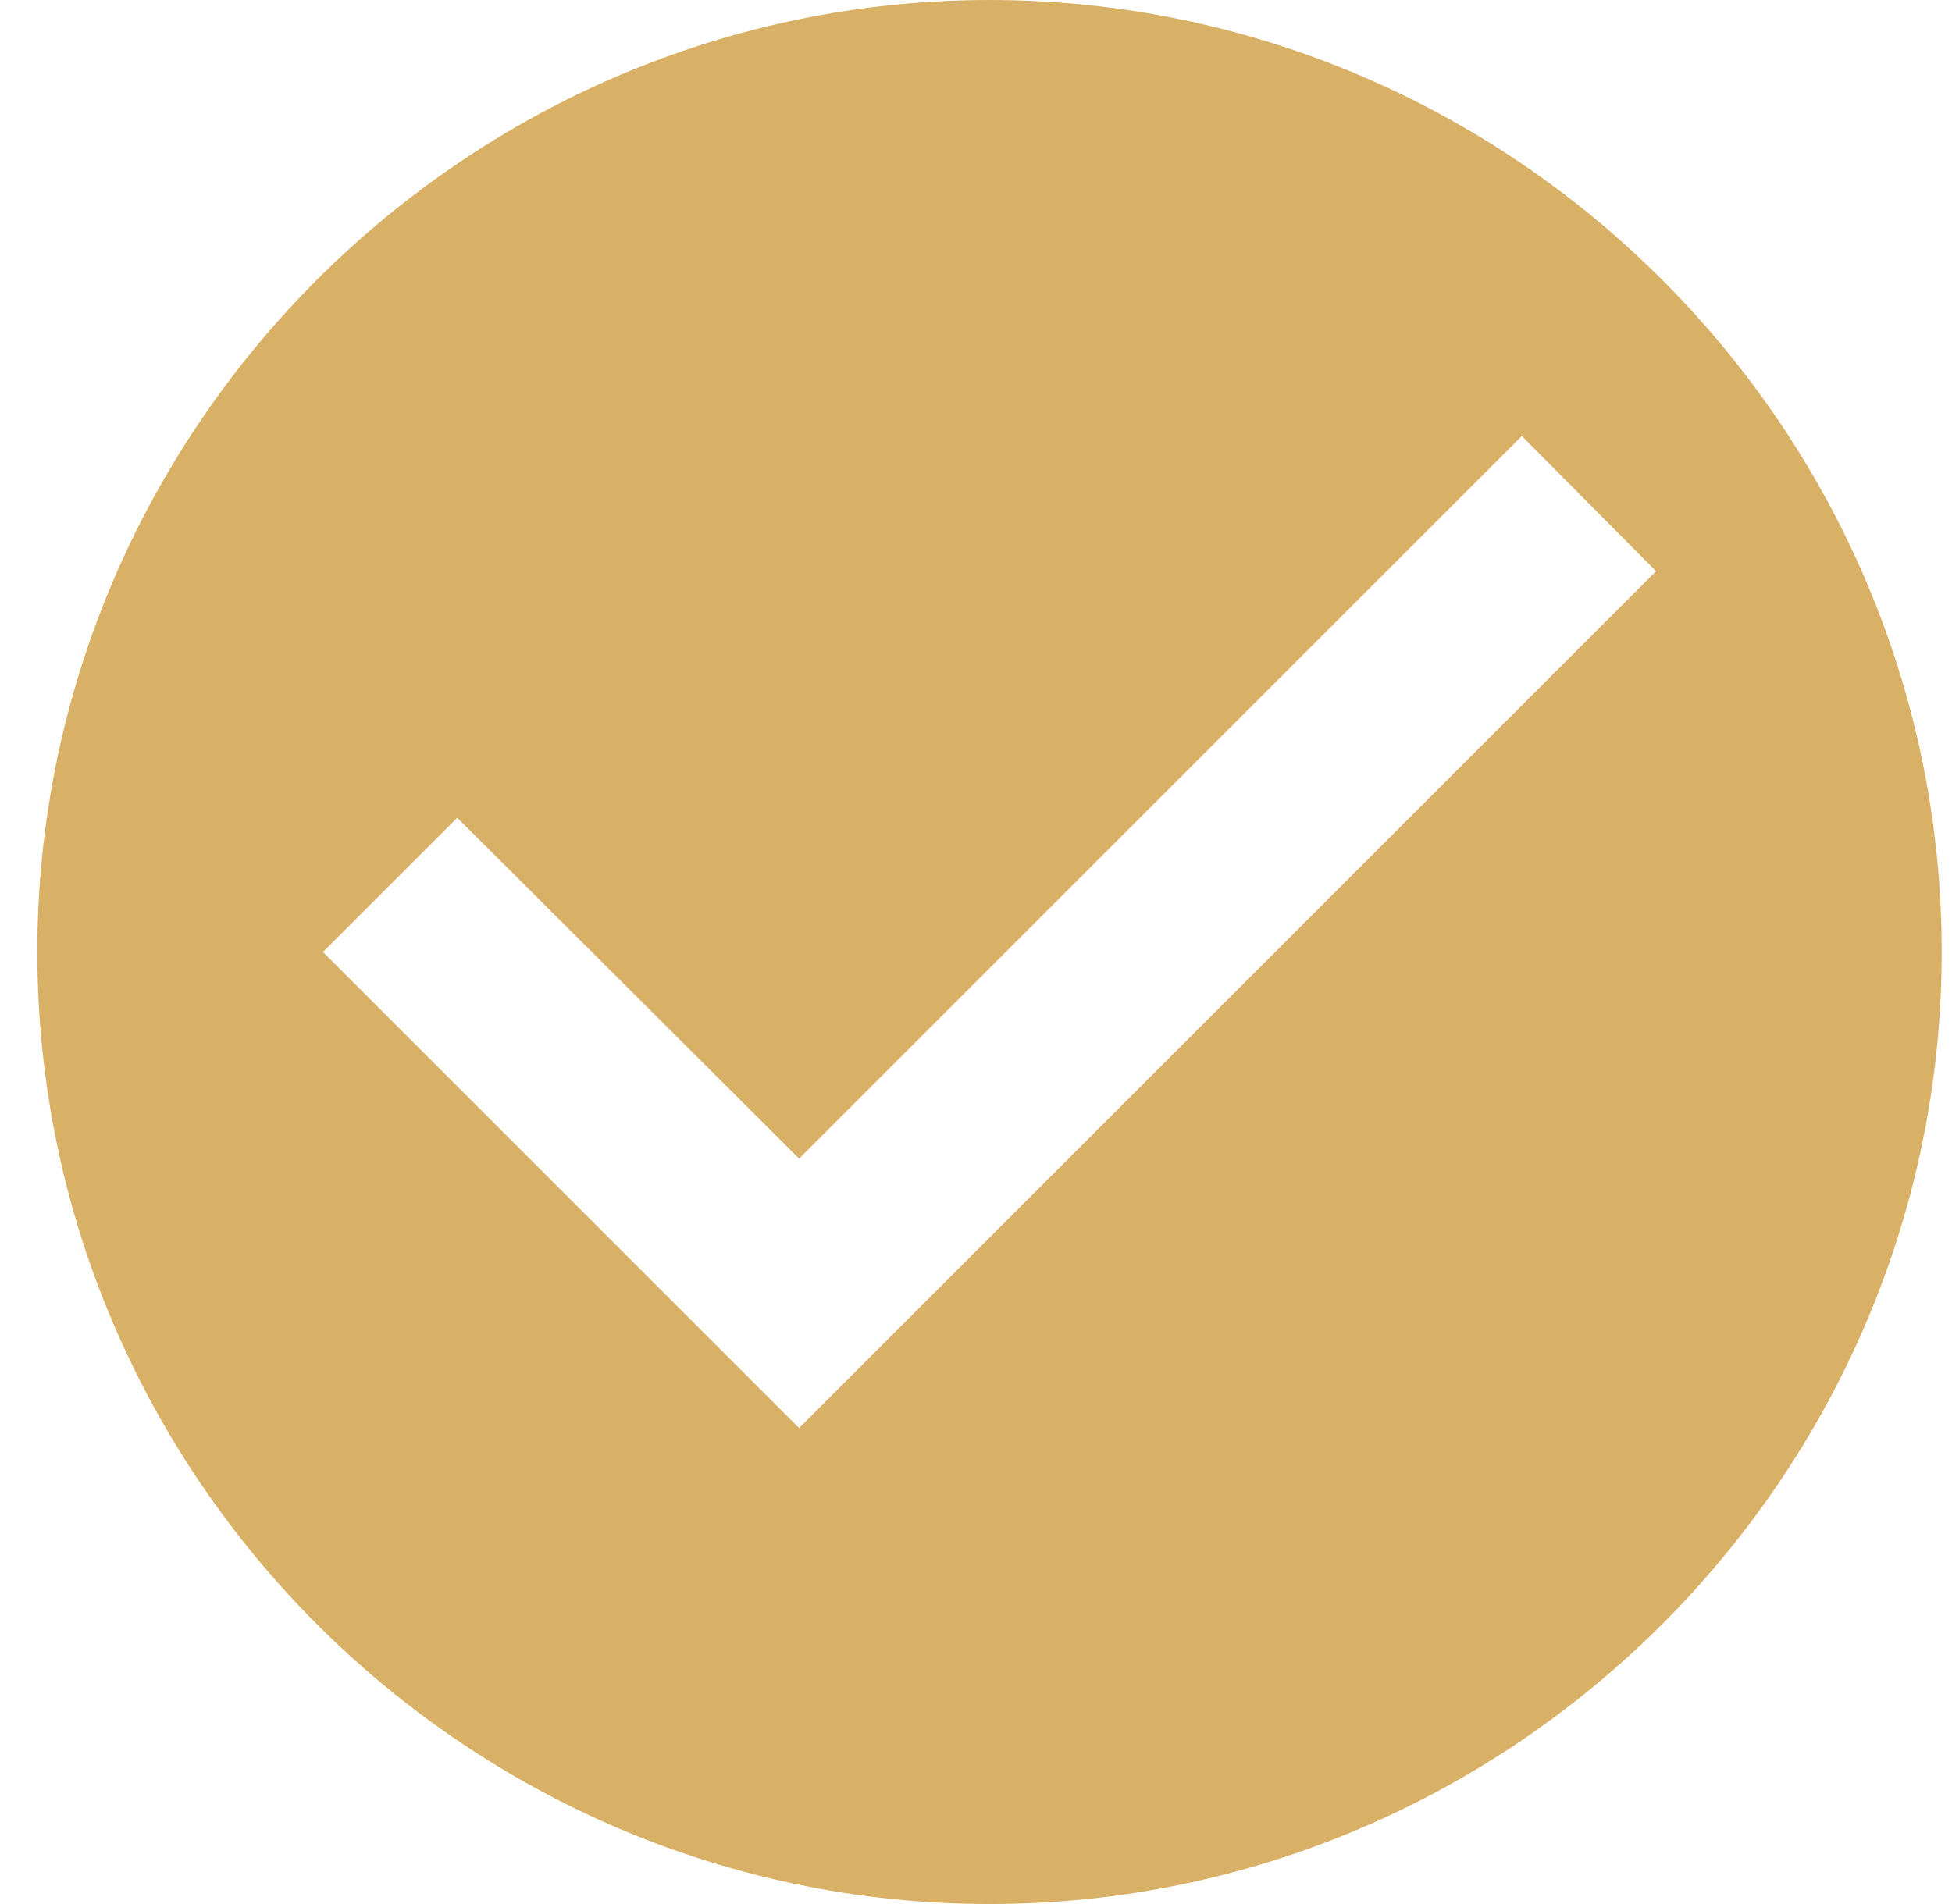 <svg width="41" height="40" viewBox="0 0 41 40" fill="none" xmlns="http://www.w3.org/2000/svg">
<path id="Vector" d="M20.784 0C9.784 0 0.784 9 0.784 20C0.784 31 9.784 40 20.784 40C31.784 40 40.784 31 40.784 20C40.784 9 31.784 0 20.784 0ZM16.784 30L6.784 20L9.604 17.18L16.784 24.34L31.964 9.16L34.784 12L16.784 30Z" fill="#D9B166"/>
</svg>
